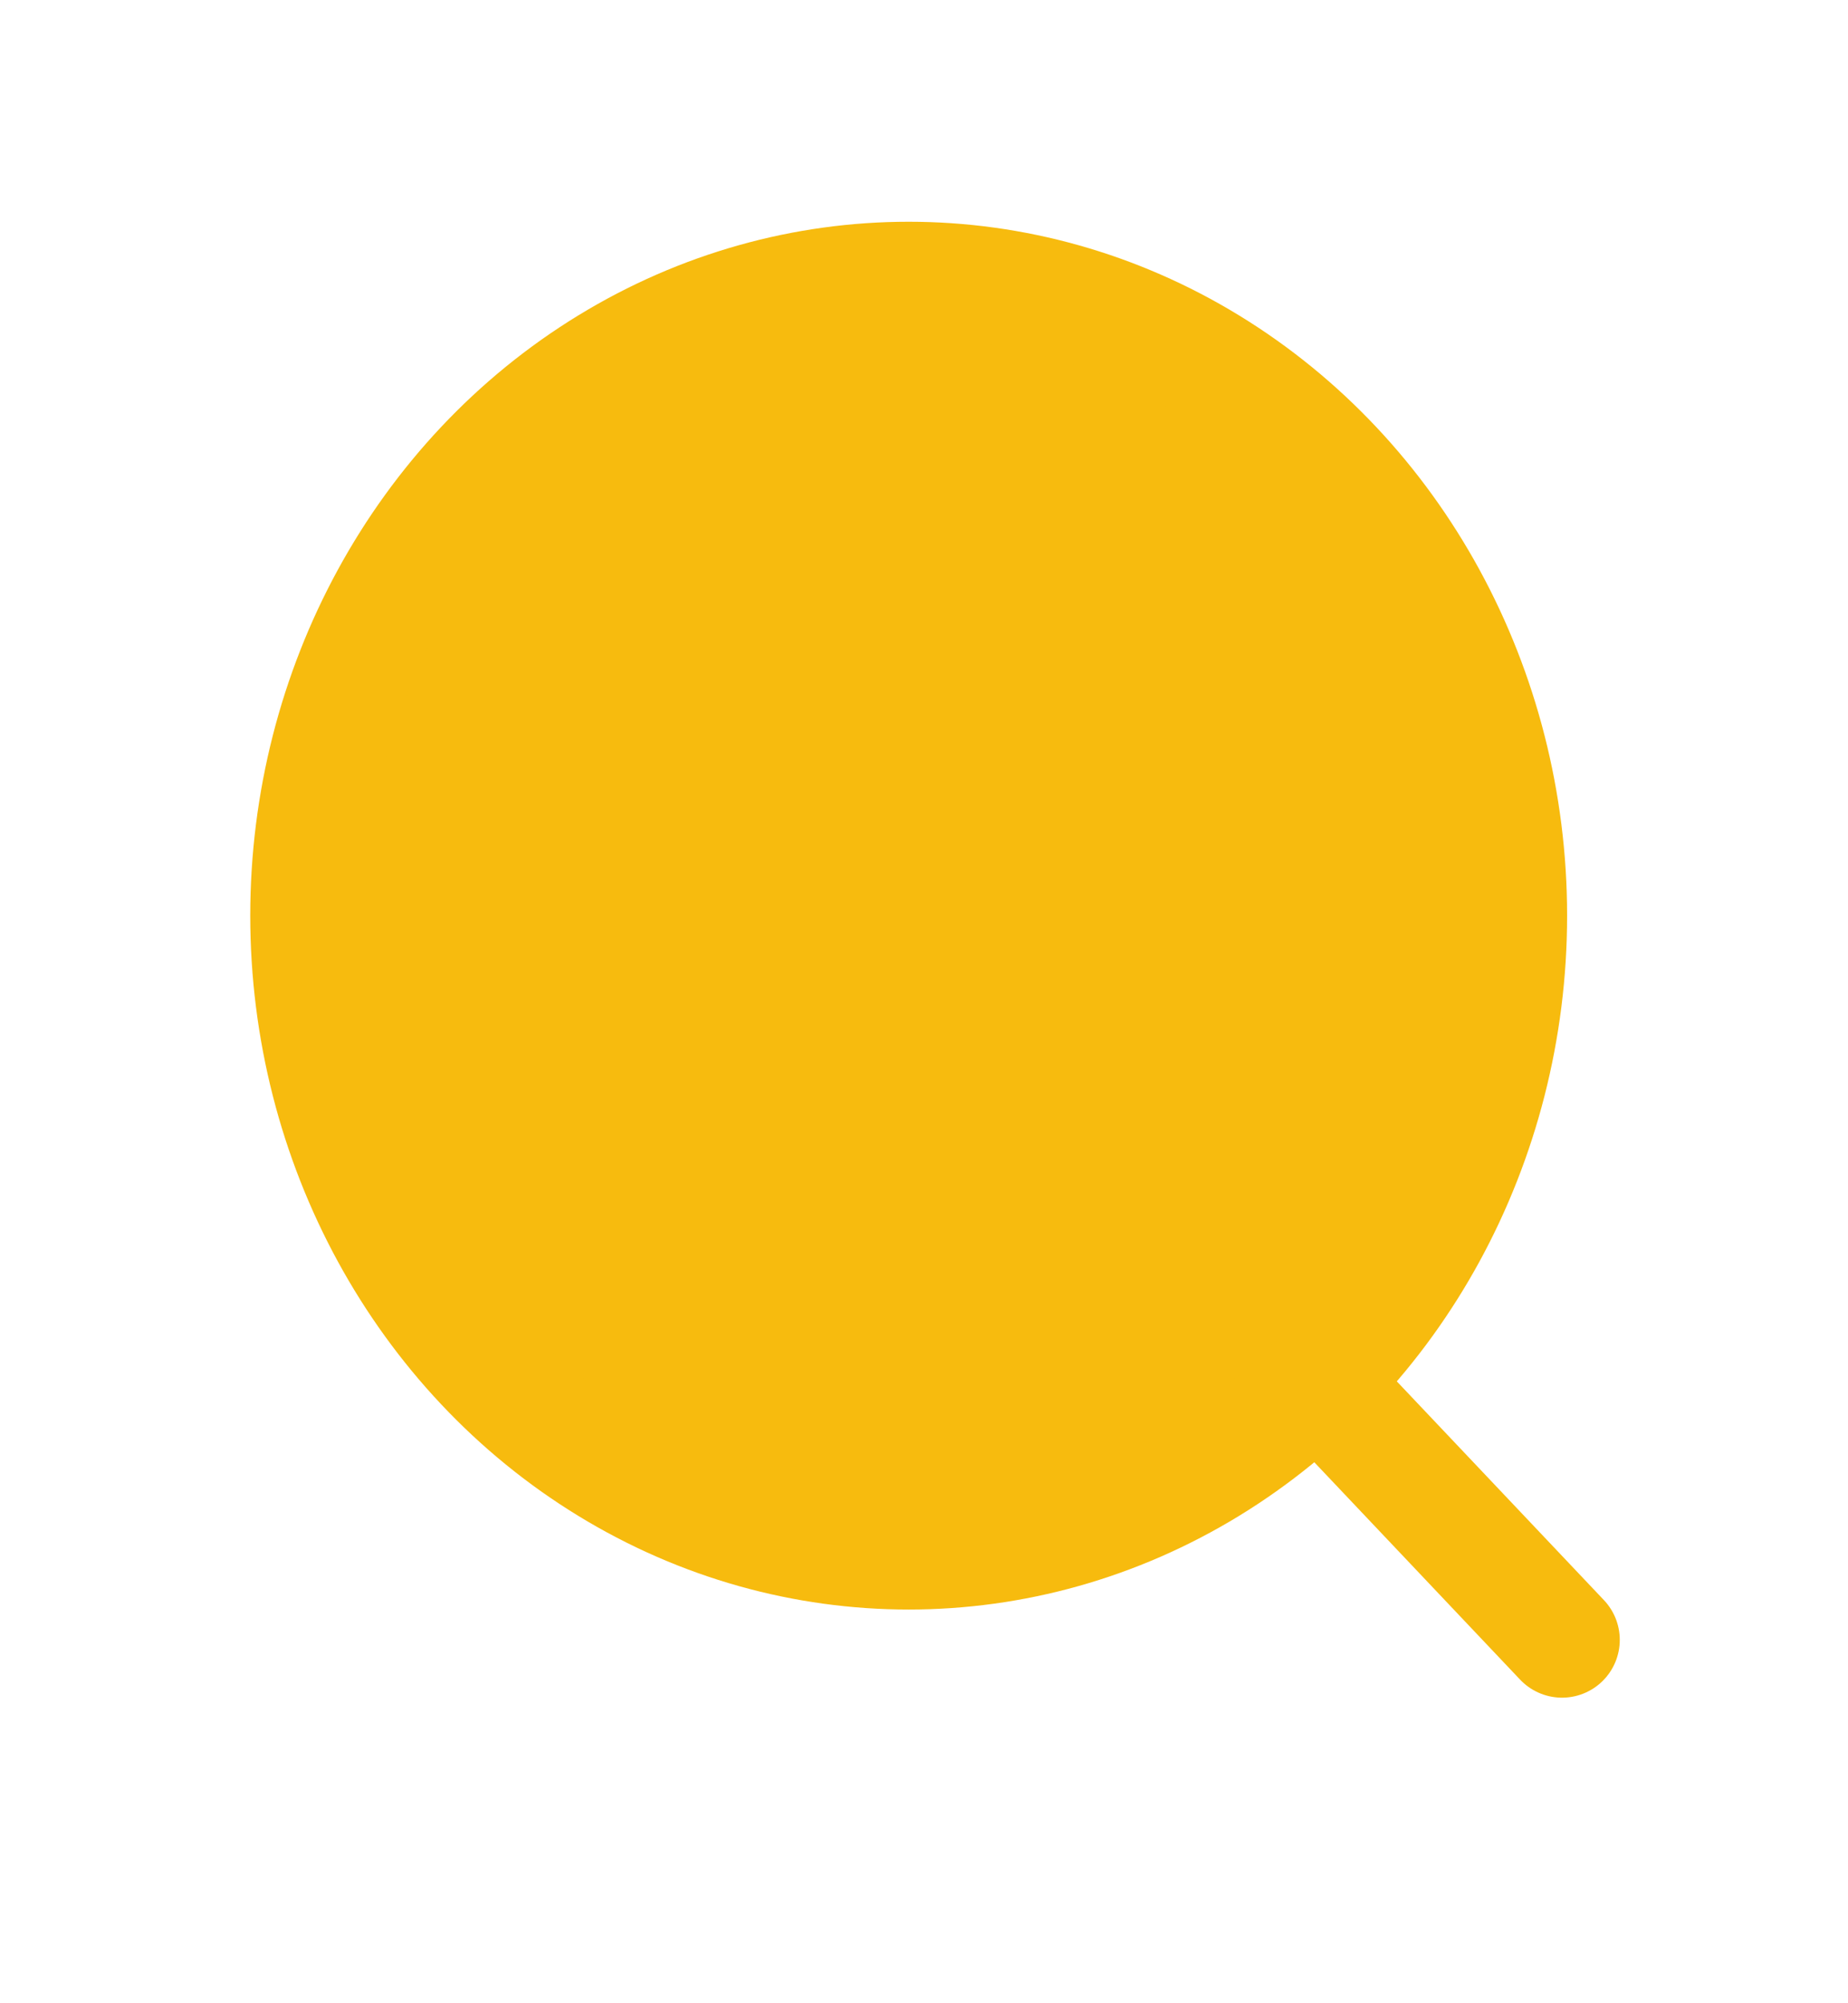 <svg width="24" height="26" viewBox="0 0 24 26" fill="none" xmlns="http://www.w3.org/2000/svg">
<ellipse cx="11.801" cy="11.884" rx="7.801" ry="8.256" fill="#F7BB0E" stroke="#F7BB0E" stroke-width="1.5" stroke-linecap="round" stroke-linejoin="round"/>
<path d="M17.227 18.055L20.286 21.284" stroke="#F7BB0E" stroke-width="1.5" stroke-linecap="round" stroke-linejoin="round"/>
</svg>
